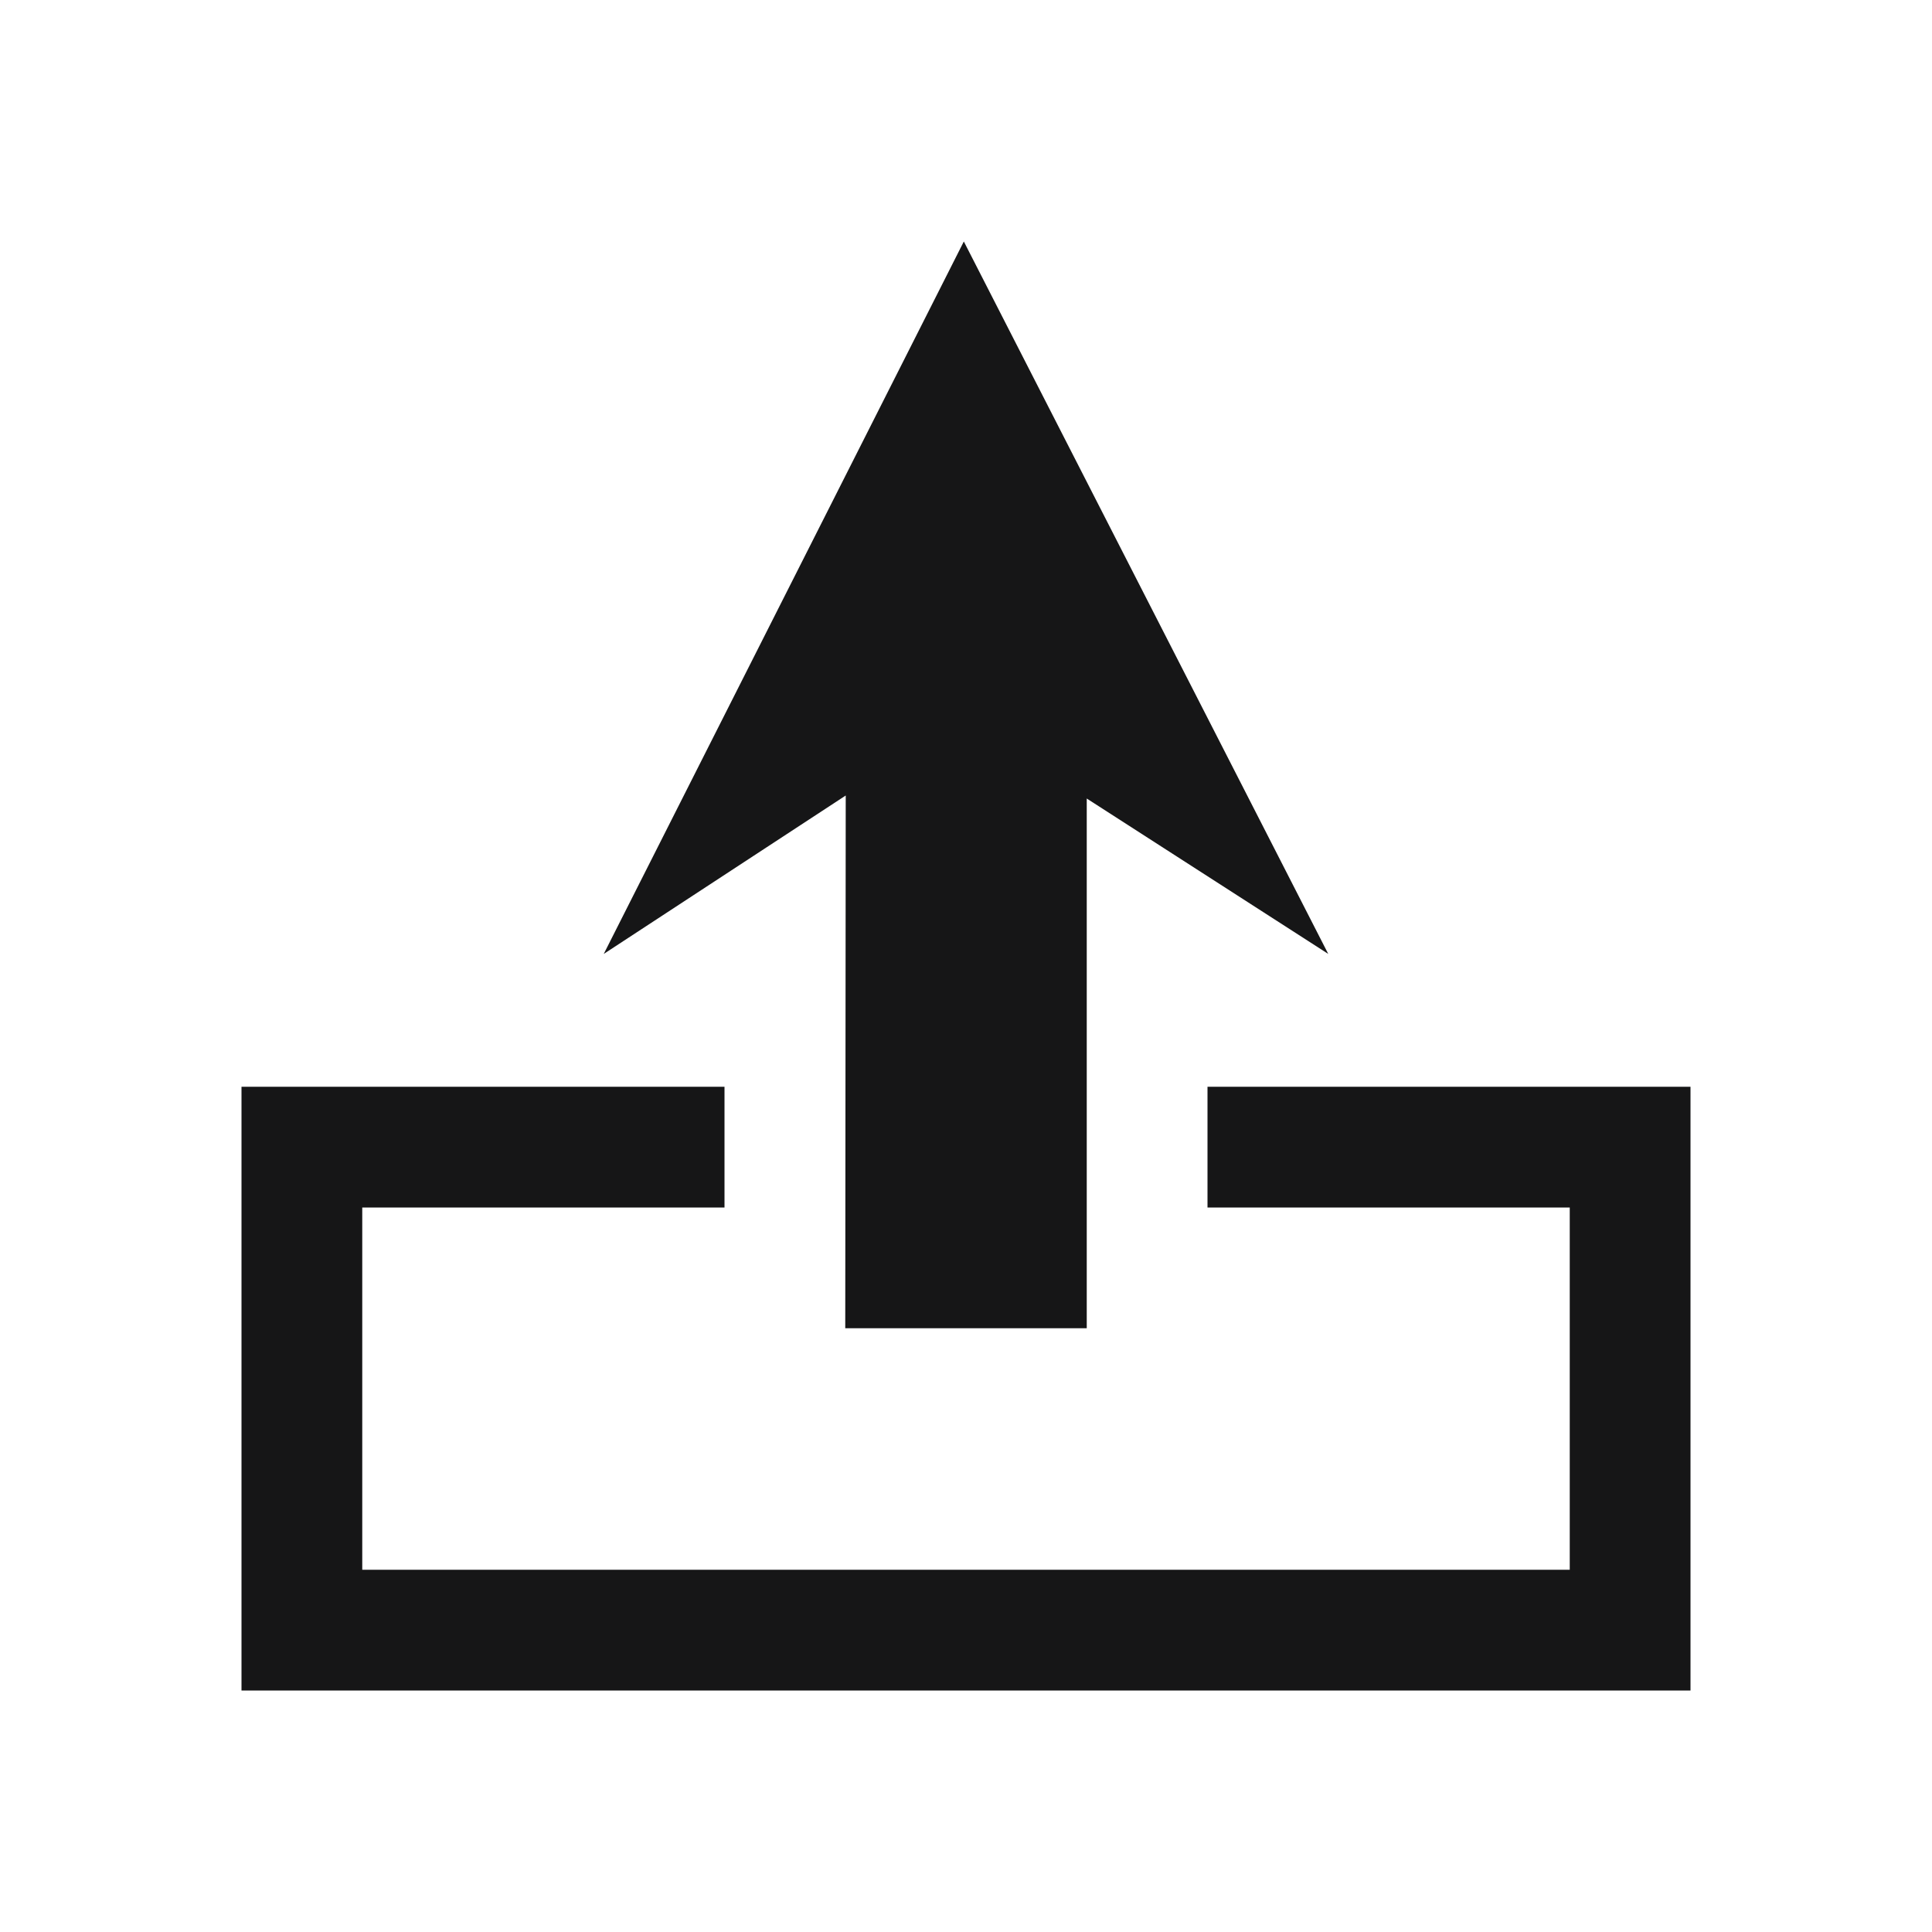 <?xml version="1.0" encoding="UTF-8"?>
<svg id="Layer_1" xmlns="http://www.w3.org/2000/svg" viewBox="0 0 16 16">
    <defs>
        <style>.cls-1{fill:#161617;}</style>
    </defs>
    <path class="cls-1"
        d="M7.982,2l-2.982,5.9,2.004-1.312-.004,4.412h2v-4.387l2,1.287-3.018-5.9ZM7.982,2l-2.982,5.9,2.004-1.312-.004,4.412h2v-4.387l2,1.287-3.018-5.9ZM14,9v5H2v-5h4v1h-3v3h10v-3h-3v-1h4Z" />
</svg>